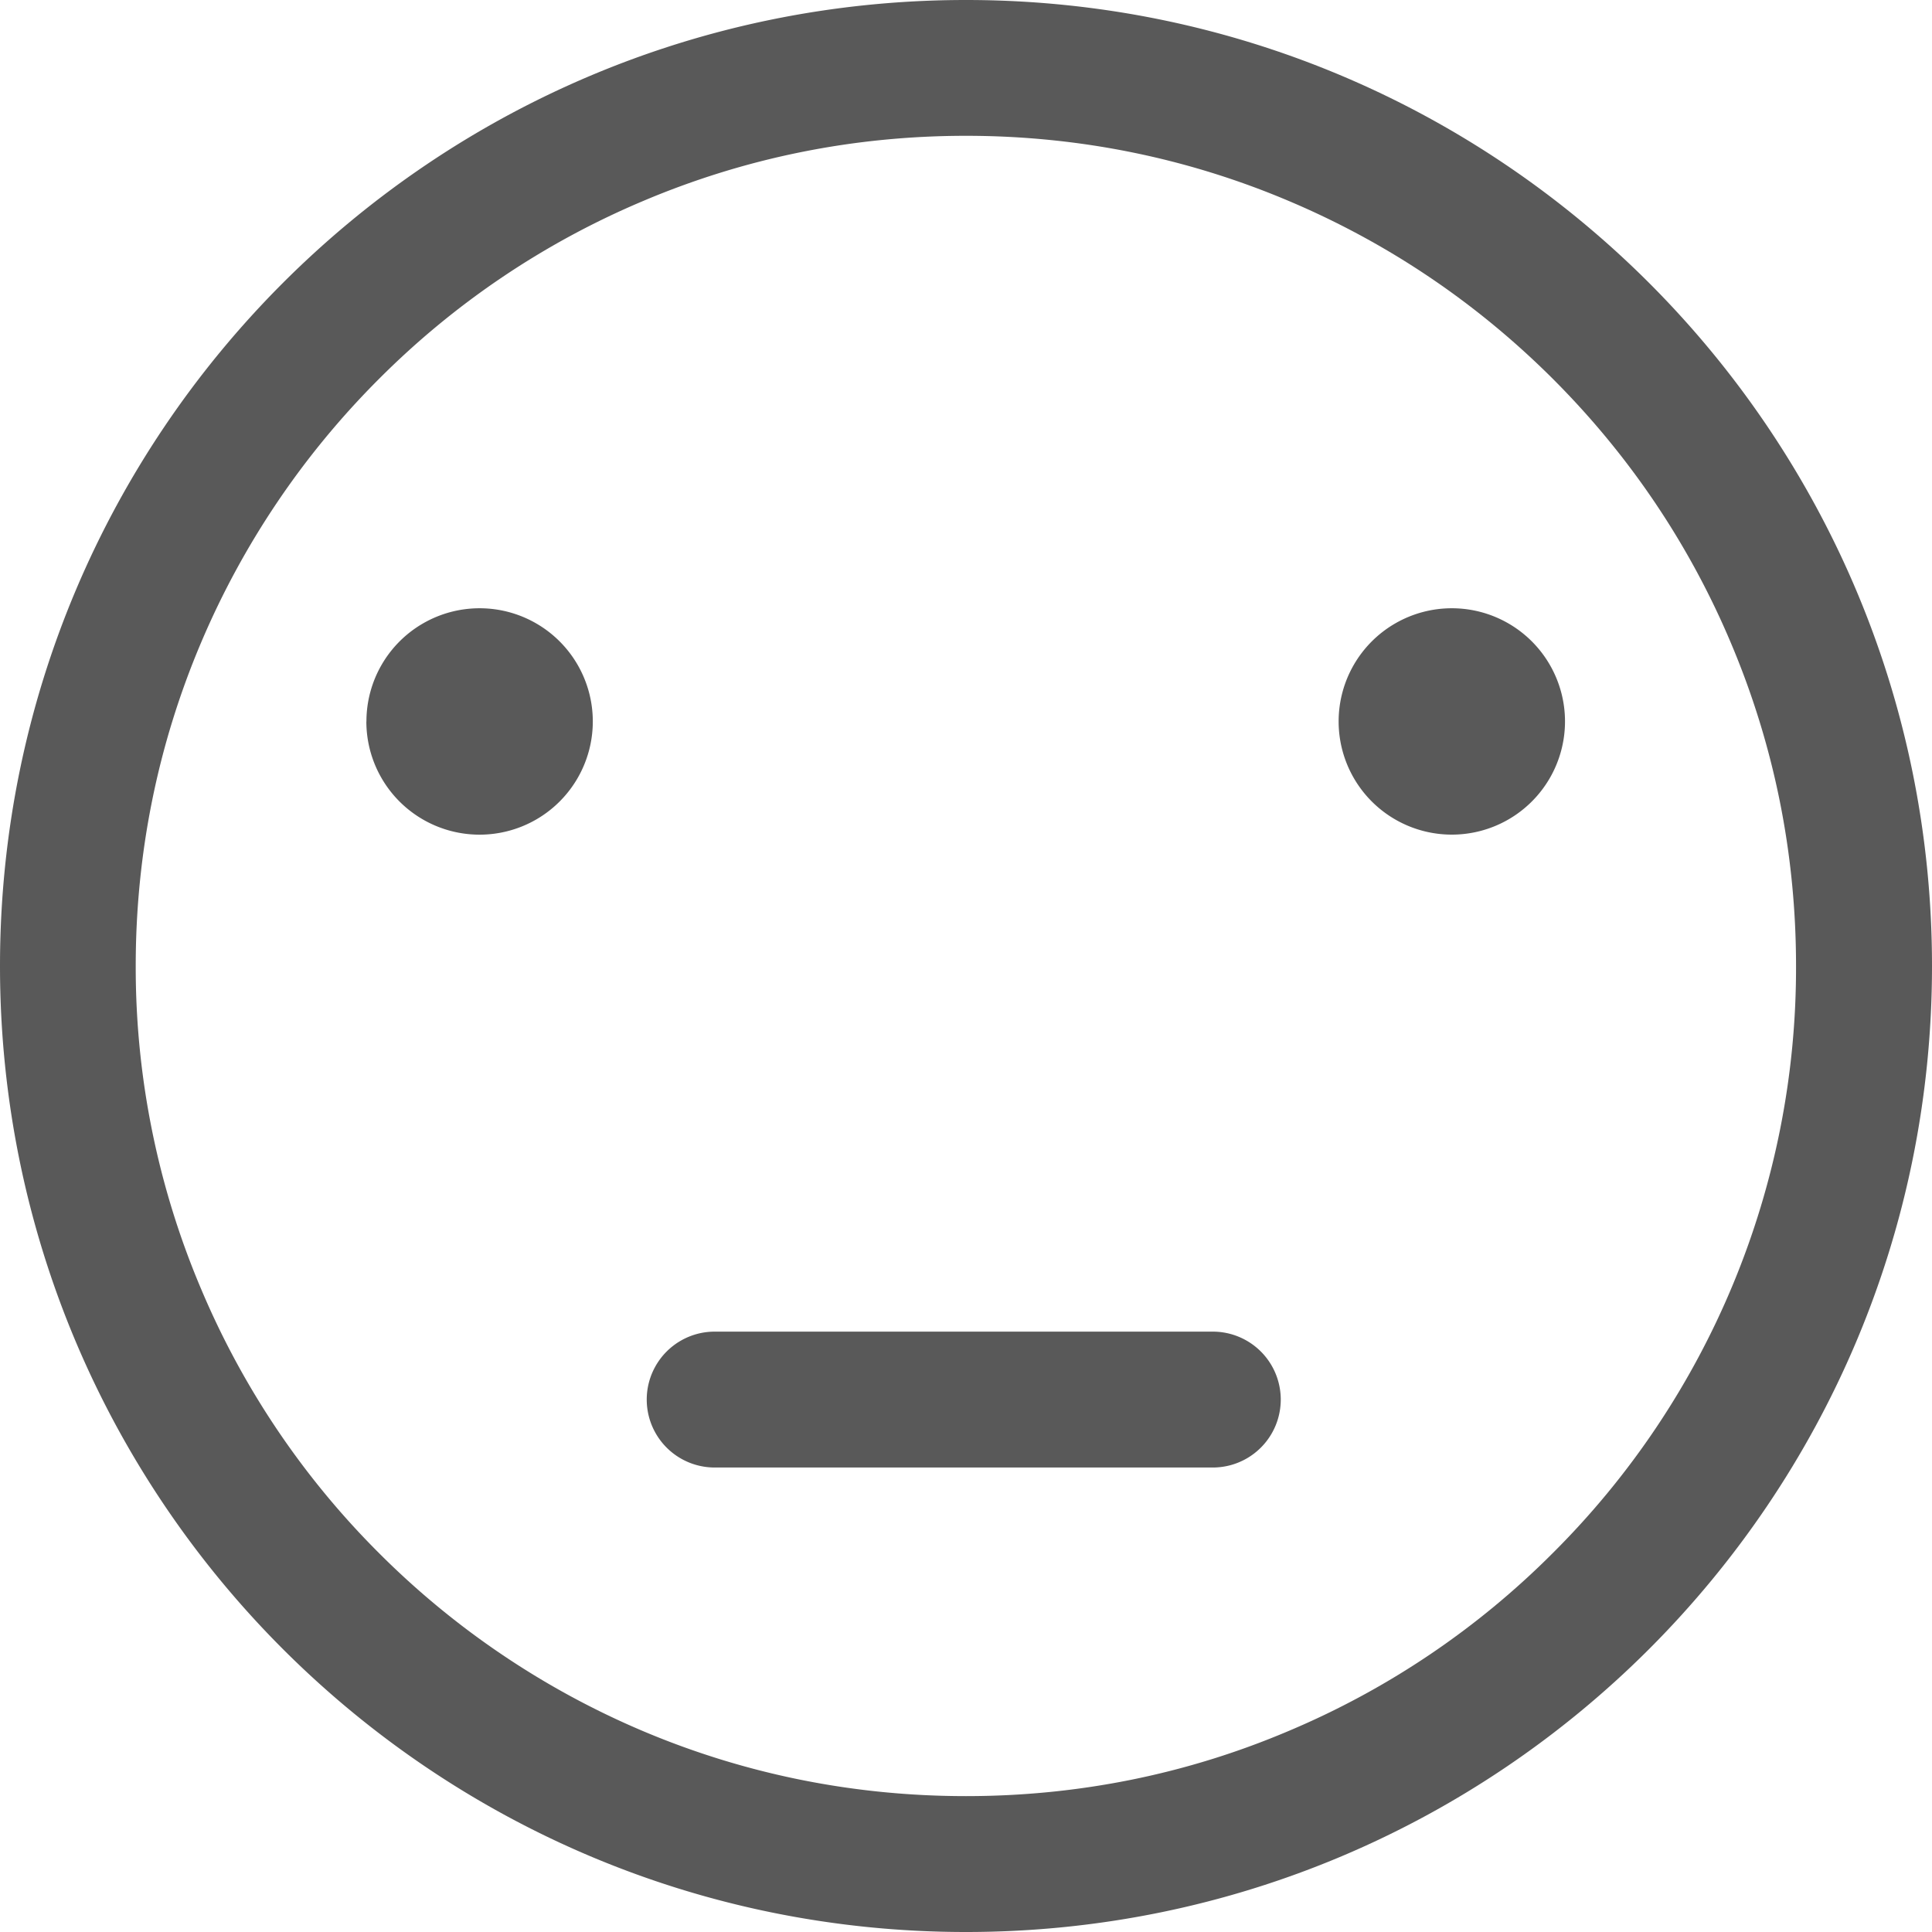 <?xml version="1.0" standalone="no"?>
<!DOCTYPE svg PUBLIC "-//W3C//DTD SVG 1.1//EN" "http://www.w3.org/Graphics/SVG/1.1/DTD/svg11.dtd">
<svg t="1678375344817" class="icon" viewBox="0 0 1024 1024" version="1.1"
    xmlns="http://www.w3.org/2000/svg" p-id="5053" xmlns:xlink="http://www.w3.org/1999/xlink"
    width="48" height="48">
    <path
        d="M512 0C229.205 0 0 229.205 0 512s229.205 512 512 512 512-229.205 512-512S794.795 0 512 0z m311.083 823.083a437.717 437.717 0 0 1-139.904 94.293c-54.187 23.04-111.787 34.603-171.179 34.603-59.392 0-116.992-11.563-171.221-34.475a440.448 440.448 0 0 1-139.861-94.293 437.717 437.717 0 0 1-94.293-139.947A436.608 436.608 0 0 1 71.936 512c0-59.392 11.605-116.992 34.56-171.221a440.448 440.448 0 0 1 94.293-139.861 437.717 437.717 0 0 1 139.861-94.293c54.315-23.04 111.915-34.645 171.307-34.645 59.392 0 116.992 11.605 171.179 34.56 52.437 22.187 99.413 53.845 139.947 94.293 40.363 40.363 72.192 87.467 94.293 139.861 22.997 54.315 34.56 111.915 34.56 171.307a437.461 437.461 0 0 1-128.853 311.083zM194.176 382.379a59.989 59.989 0 1 0 120.021 0 59.989 59.989 0 0 0-119.979 0z m515.328 0a59.989 59.989 0 1 0 119.979 0 59.989 59.989 0 0 0-119.979 0z m-66.688 323.413H378.795a35.968 35.968 0 1 0 0 72.021h264.021a35.968 35.968 0 1 0 0-72.021z"
        fill="#000000" opacity=".65" p-id="5054"></path>
</svg>